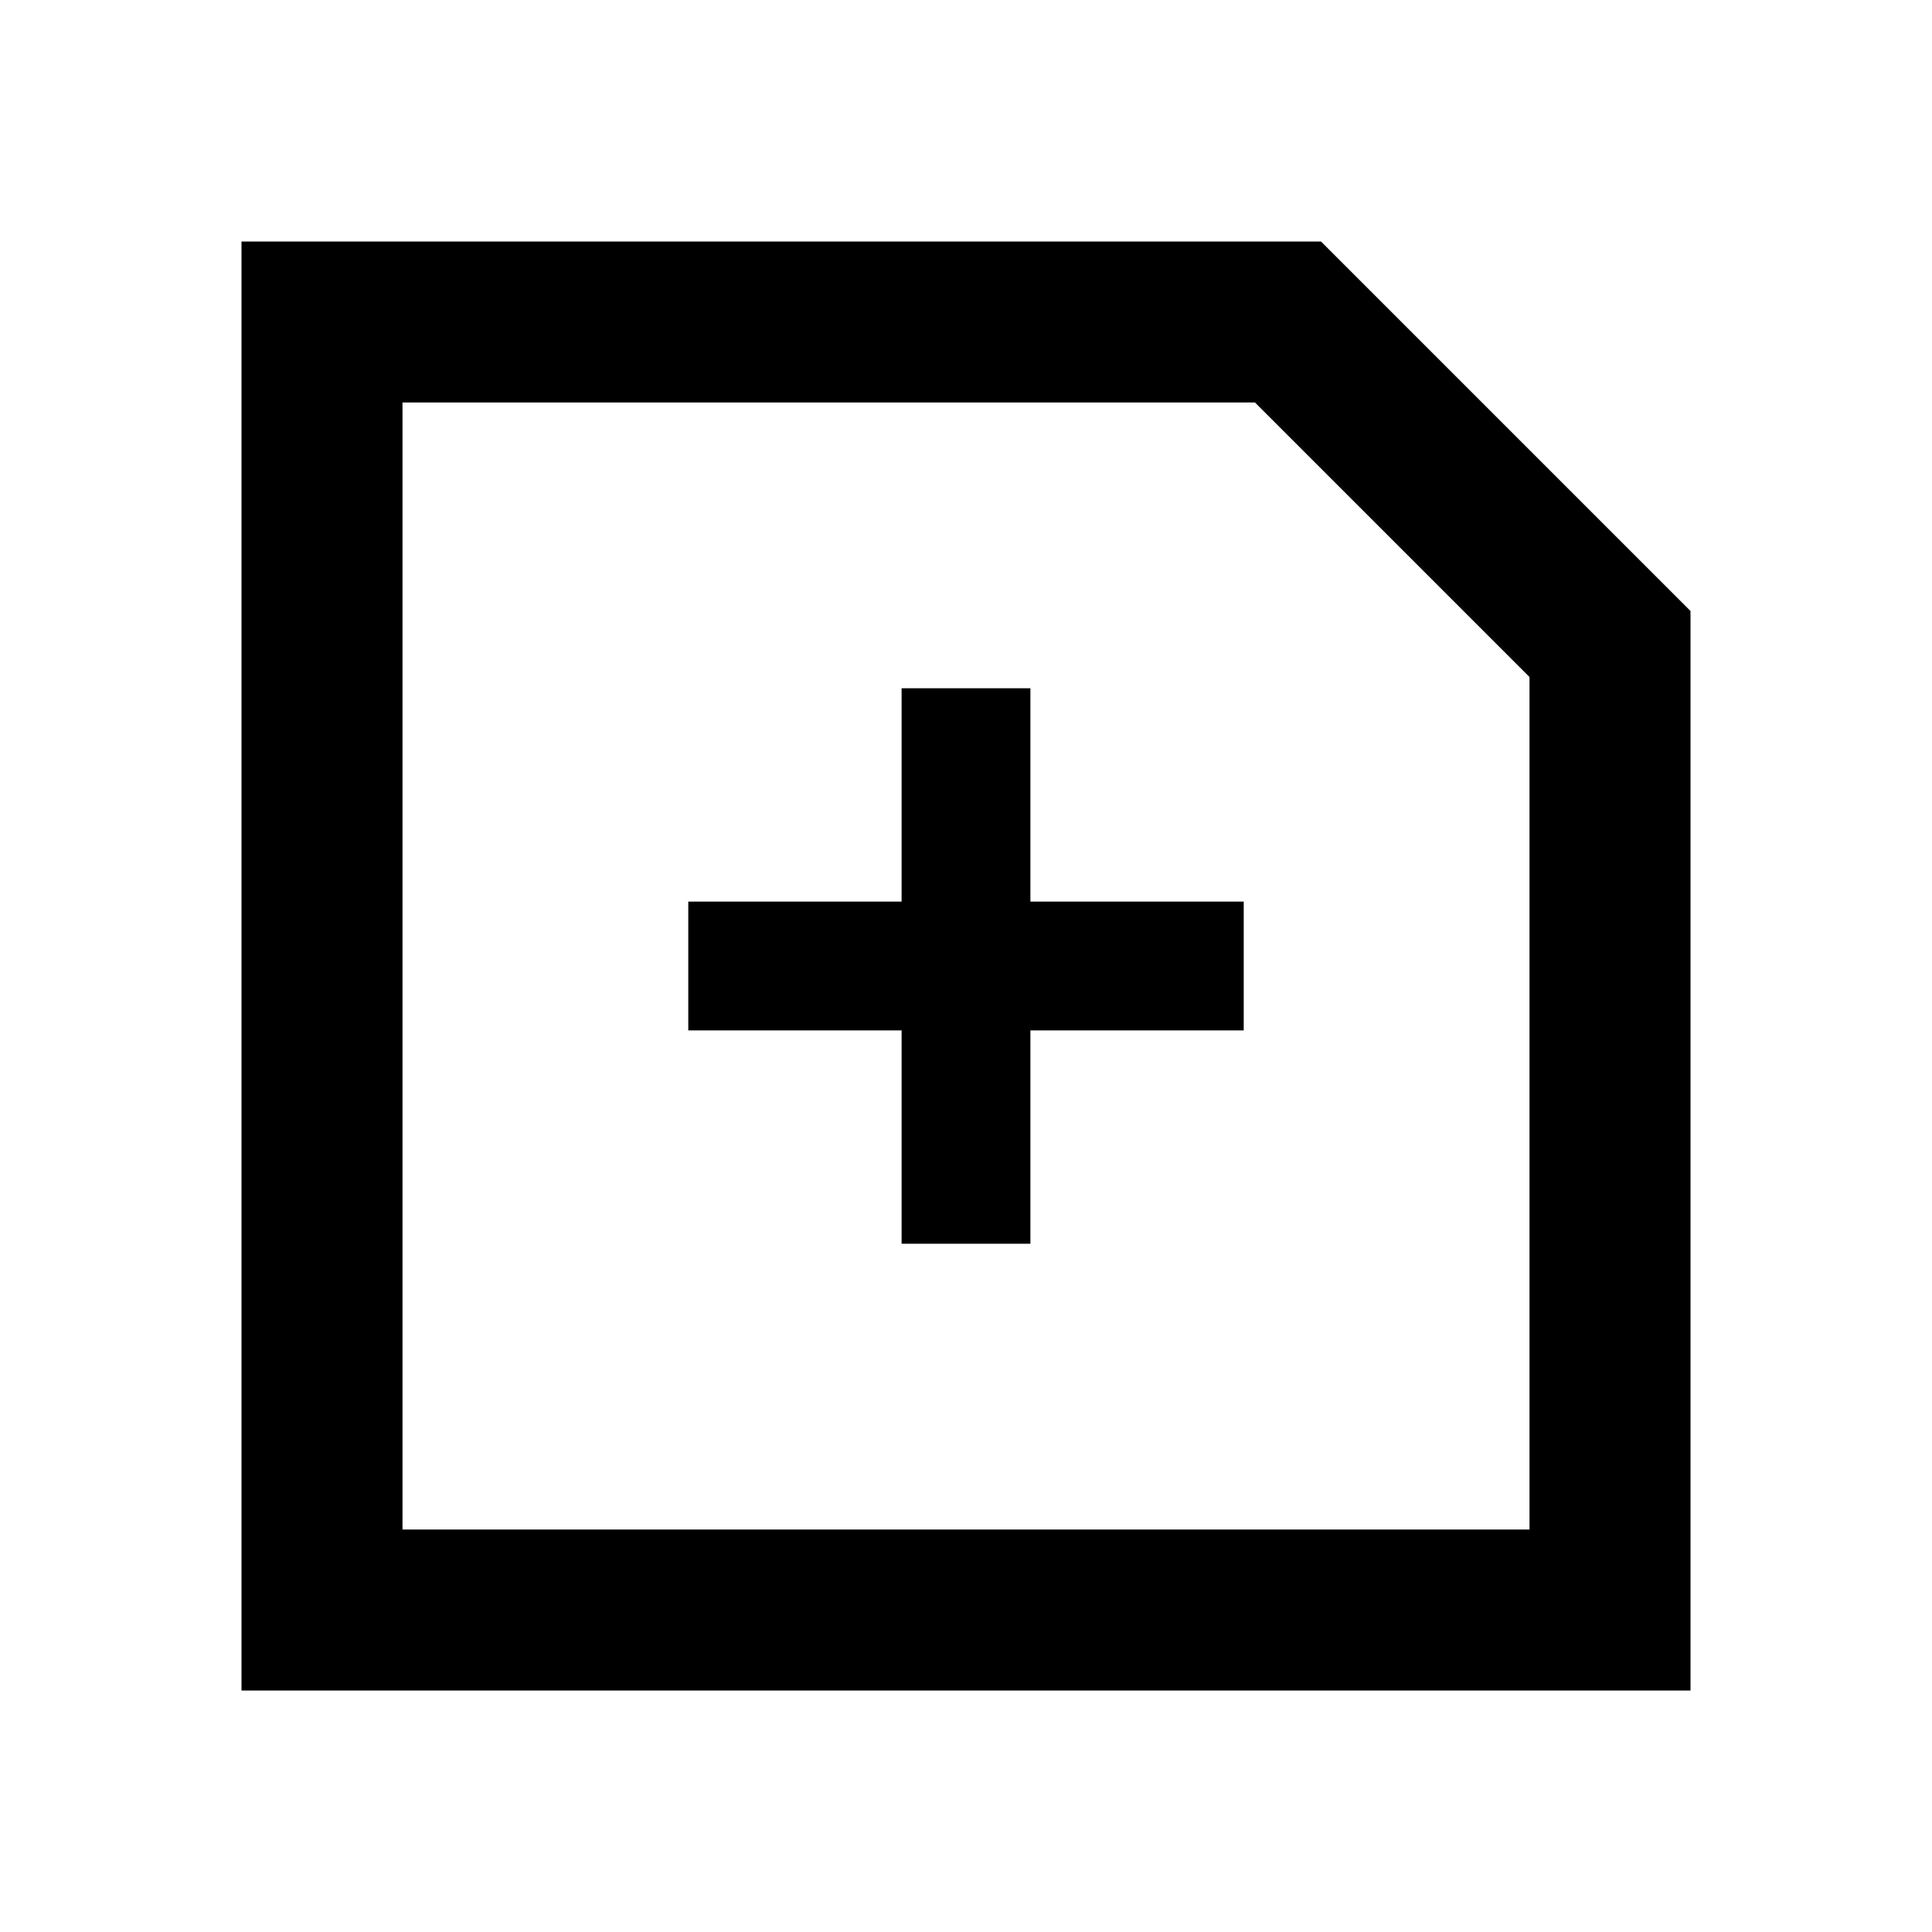 <svg id="Layer_1" data-name="Layer 1" xmlns="http://www.w3.org/2000/svg" viewBox="0 0 24 24"><title>iconoteka_add_note_b_s</title><path d="M16.41,3H3V21H21V7.59ZM19,19H5V5H15.59L19,8.41ZM12.8,8.55H11.2V11.2H8.55v1.6H11.2v2.65h1.6V12.8h2.65V11.2H12.8Z"/></svg>